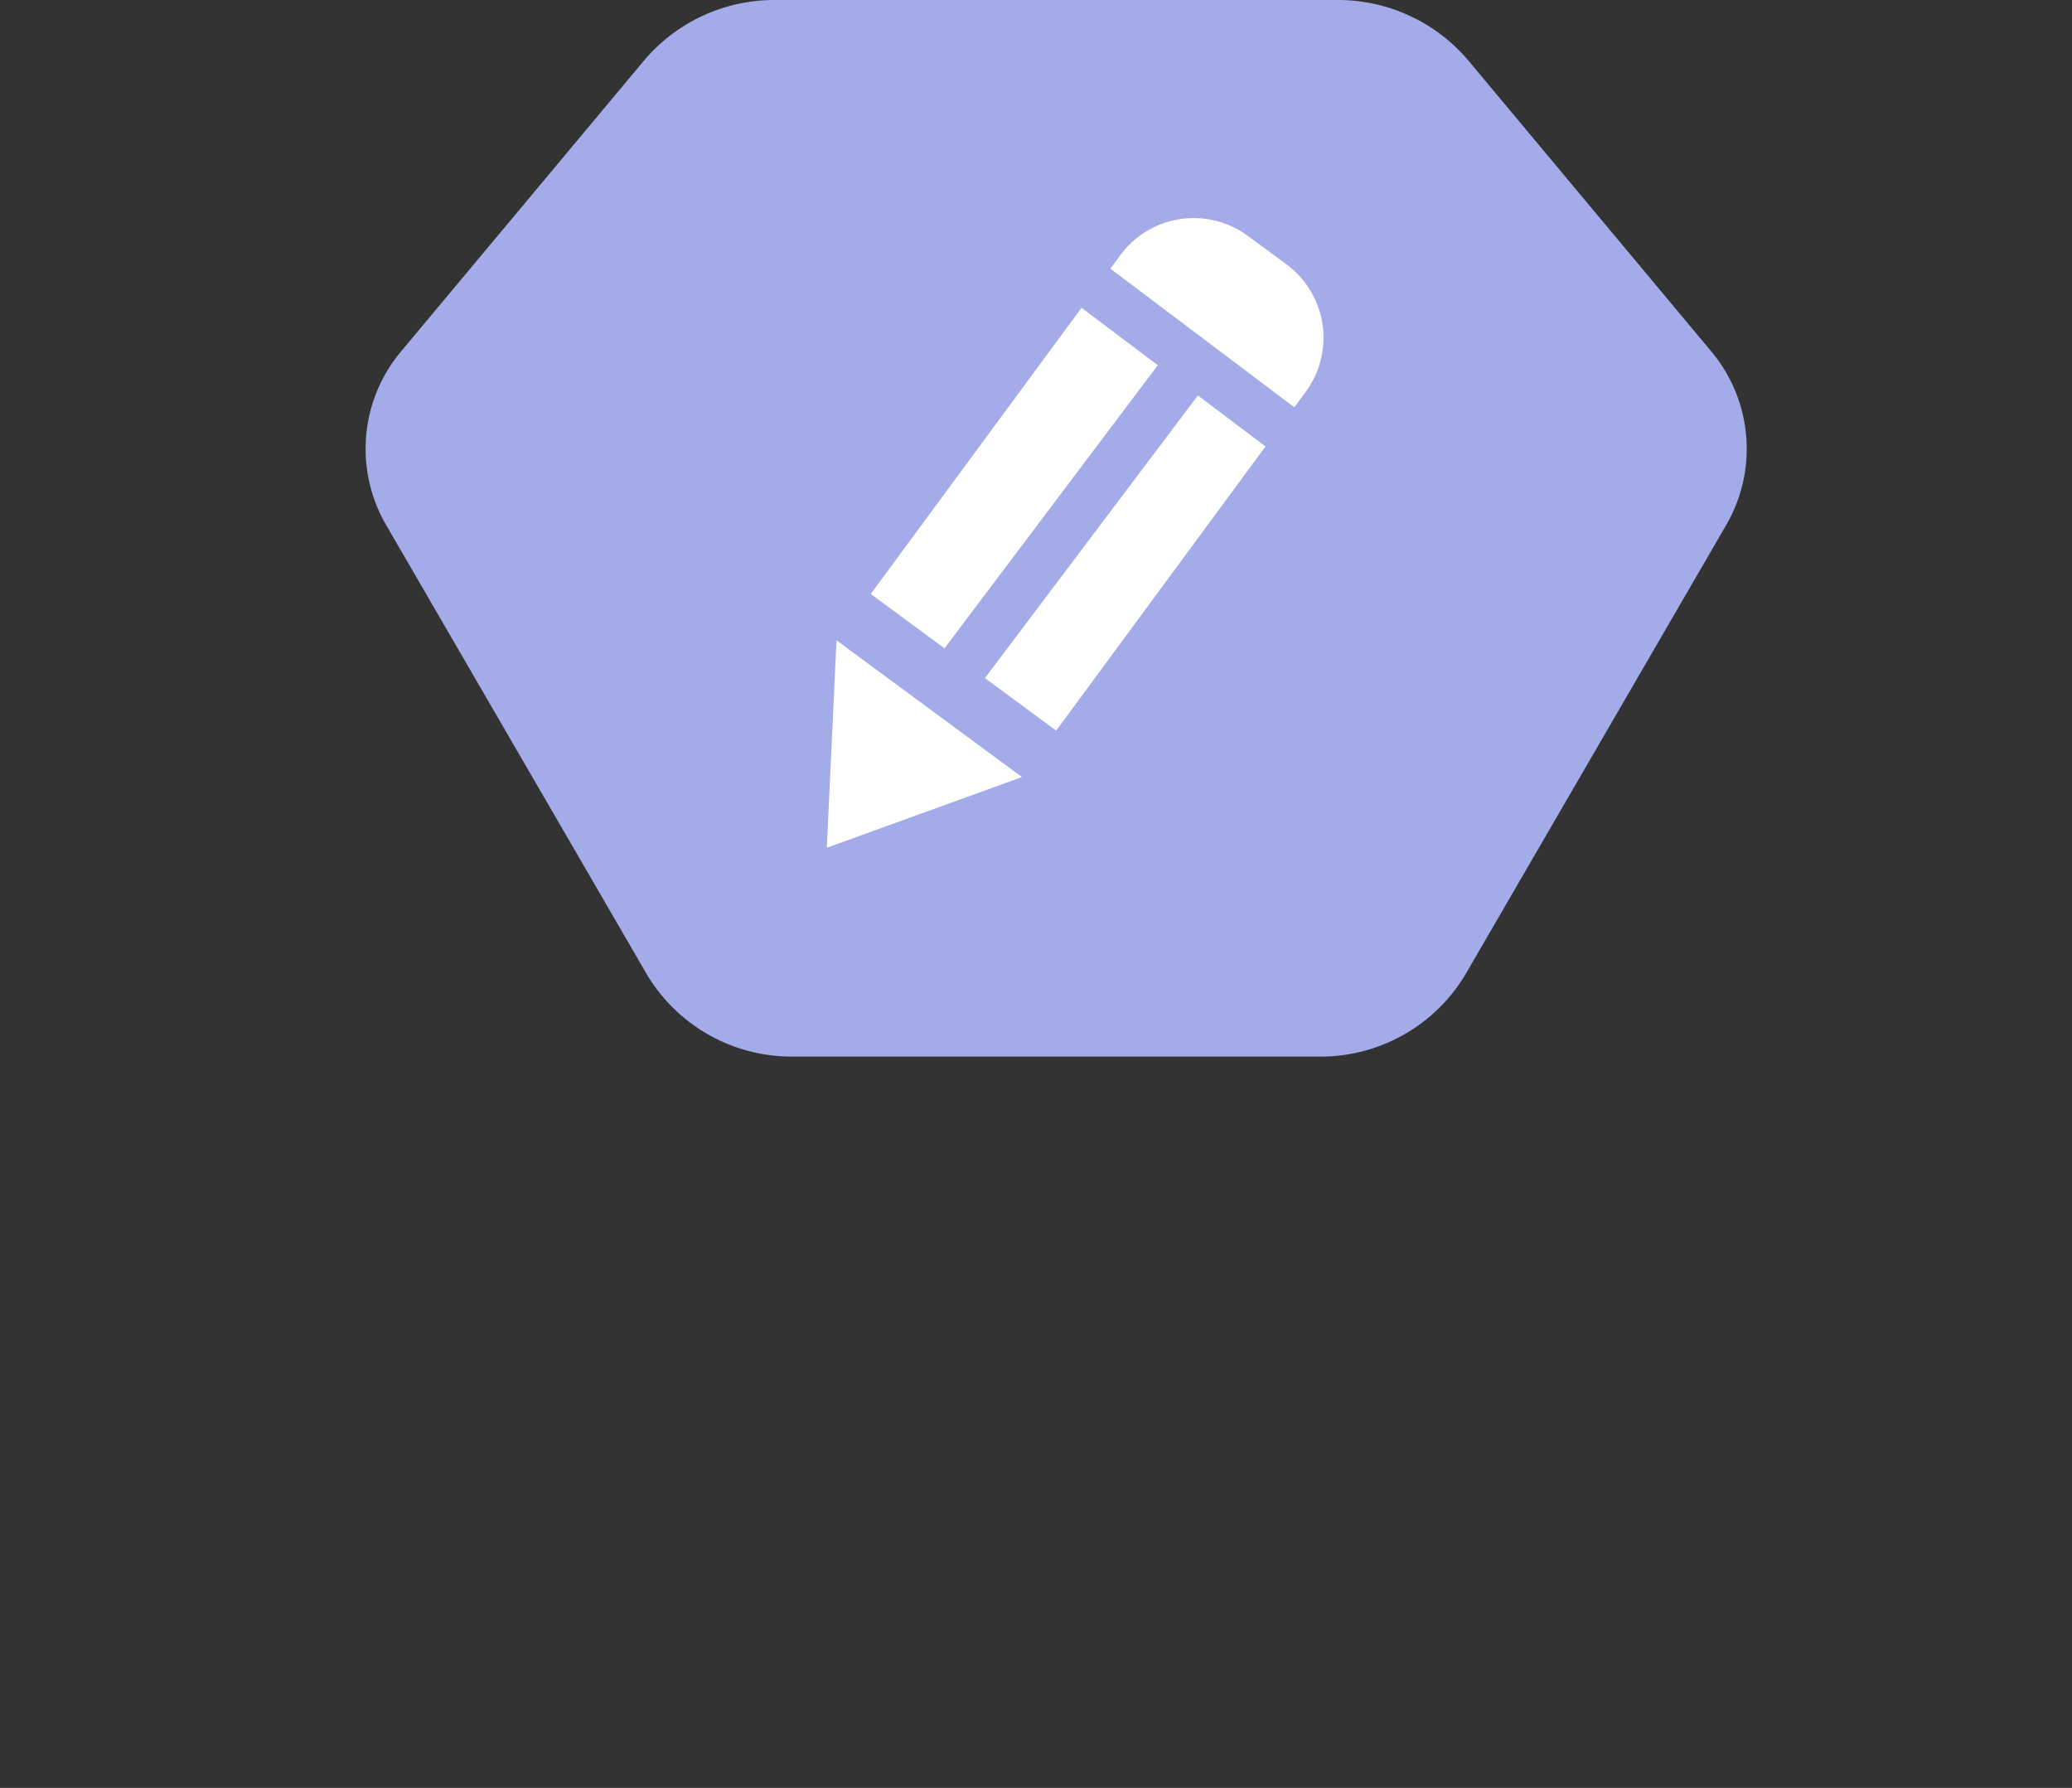 <svg xmlns="http://www.w3.org/2000/svg" width="51" height="44" viewBox="0 0 51 44">
    <rect x="0" y="0" width="51" height="44" fill="#333333" stroke="none"/>
    <defs>
        <style>
            .cls-1{fill:#a3ace9}.cls-2{fill:#fff}
        </style>
    </defs>
    <g id="그룹_941" transform="translate(-248 -702)">
        <g id="그룹_917" transform="translate(1 164.174)">
            <g id="그룹_883" transform="translate(231 -217)">
                <g id="그룹_882" transform="translate(0 339)">
                    <path id="패스_1027" d="M426.359 372.189H412.53a4.2 4.2 0 0 0-3.223 1.478l-5.974 7.151a3.731 3.731 0 0 0-.379 4.3l6.415 11.055a4.153 4.153 0 0 0 3.6 2.019h12.944a4.152 4.152 0 0 0 3.6-2.019l6.416-11.055a3.732 3.732 0 0 0-.379-4.3l-5.973-7.151a4.2 4.2 0 0 0-3.218-1.478z" class="cls-1" transform="translate(-377.445 43.637)"/>
                </g>
                <g id="그룹_784" transform="translate(27.025 269.92)">
                    <g id="그룹_768" transform="rotate(176 2.827 252.803)">
                        <path id="사각형_131" d="M0 0h5.669v10.352A2.244 2.244 0 0 1 3.425 12.6H2.244A2.244 2.244 0 0 1 0 10.352V0z" class="cls-2" transform="rotate(40.38 .704 12.332)"/>
                        <path id="패스_909" d="M4.318 5.075L0 1.4 4.913 0z" class="cls-2" transform="translate(9.077)"/>
                    </g>
                    <path id="사각형_251" d="M0 0H9.568V1.196H0z" class="cls-1" transform="rotate(37 -725.405 267.323)"/>
                    <path id="사각형_252" d="M0 0H9.891V1.236H0z" class="cls-1" transform="rotate(127 -113.69 251.727)"/>
                </g>
            </g>
        </g>
        <path id="사각형_1513" fill="none" d="M0 0H51V44H0z" transform="translate(248 702)"/>
    </g>
</svg>
